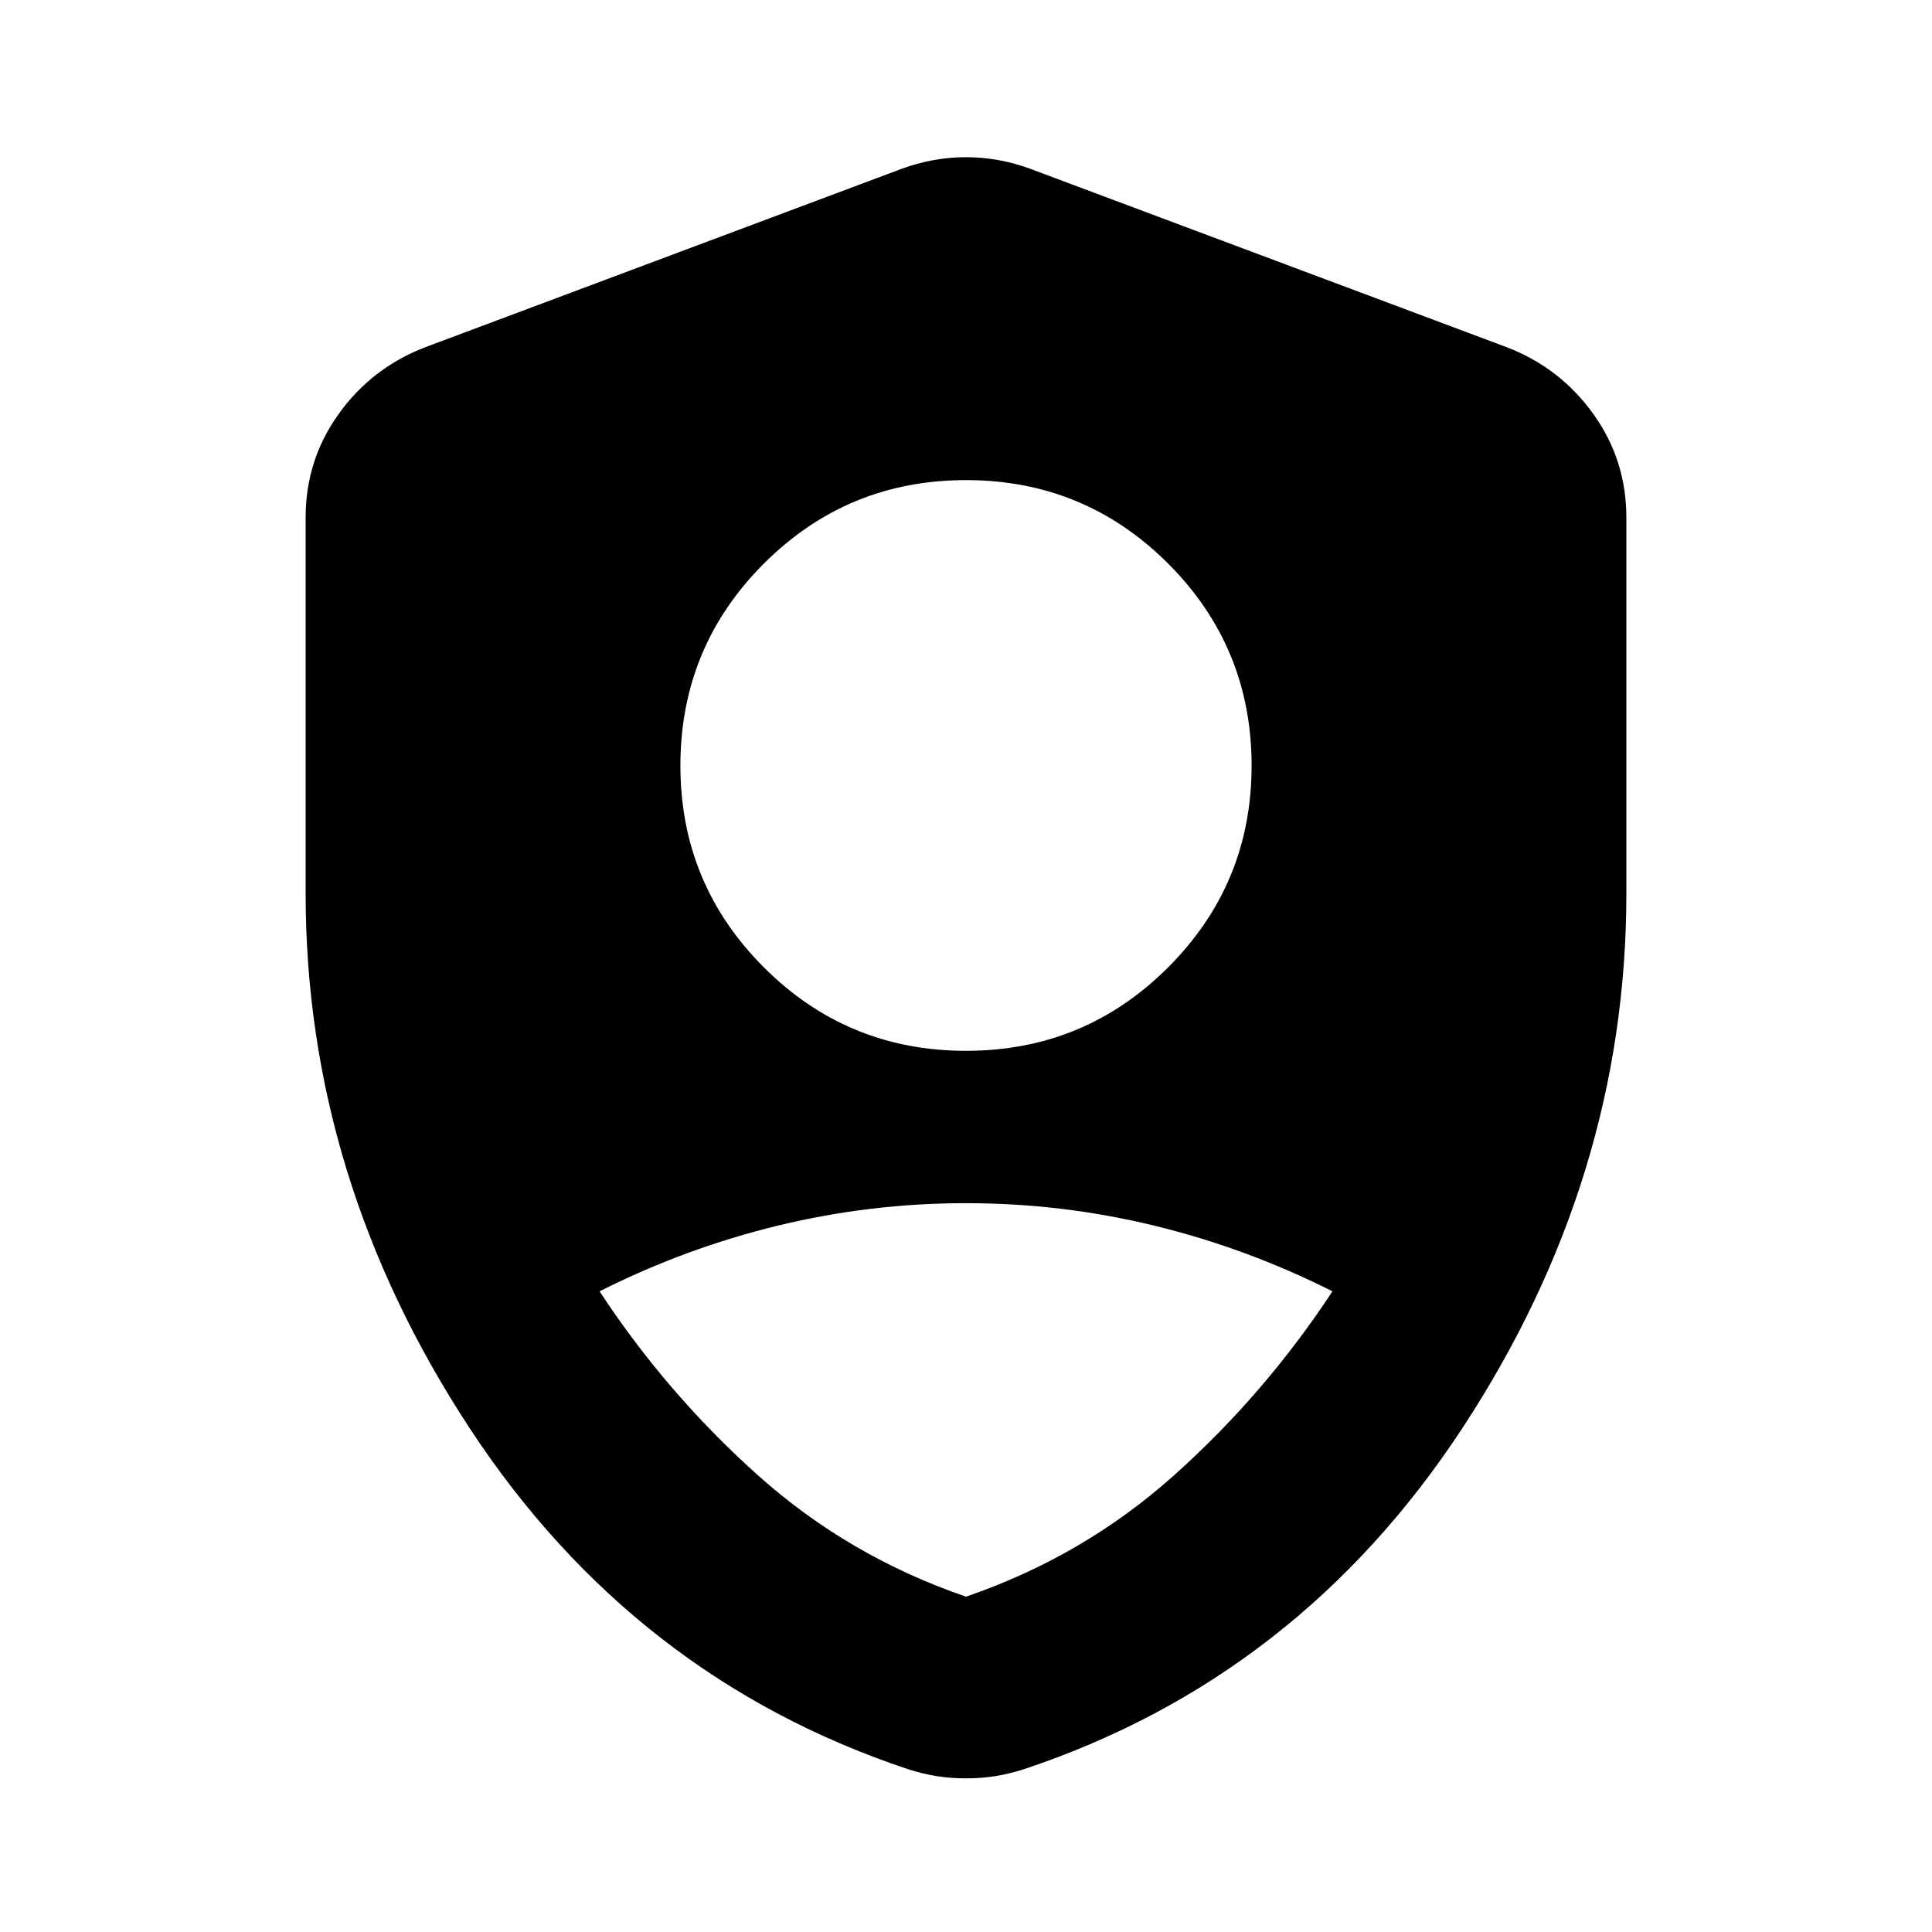 <svg xmlns="http://www.w3.org/2000/svg" height="24" viewBox="0 -960 960 960" width="24"><path d="M480-437.848q58.957 0 100.435-41.478t41.478-100.196q0-58.956-41.478-100.435Q538.957-721.435 480-721.435t-100.435 41.478q-41.478 41.479-41.478 100.435 0 58.718 41.478 100.196Q421.043-437.848 480-437.848Zm0 271.218q58.283-19.957 103.424-60.337 45.141-40.381 78.663-91.381-42.761-21.522-88.663-32.663-45.902-11.141-93.424-11.141-47.522 0-93.424 11.141-45.902 11.141-88.663 32.663 33.522 51 78.663 91.381Q421.717-186.587 480-166.63Zm0 90.282q-7.717 0-14.674-1.12-6.956-1.119-13.913-3.358-136.674-45.478-218.109-169.609Q151.869-374.565 151.869-516v-186.848q0-28.587 16.413-51.456 16.414-22.87 42.761-33.066l237.131-88.804q15.674-5.717 31.826-5.717t31.826 5.717l237.131 88.804q26.347 10.196 42.761 33.066 16.413 22.869 16.413 51.456V-516q0 141.435-81.435 265.565-81.435 124.131-218.109 169.61-6.957 2.238-13.913 3.358-6.957 1.12-14.674 1.12Z"/></svg>